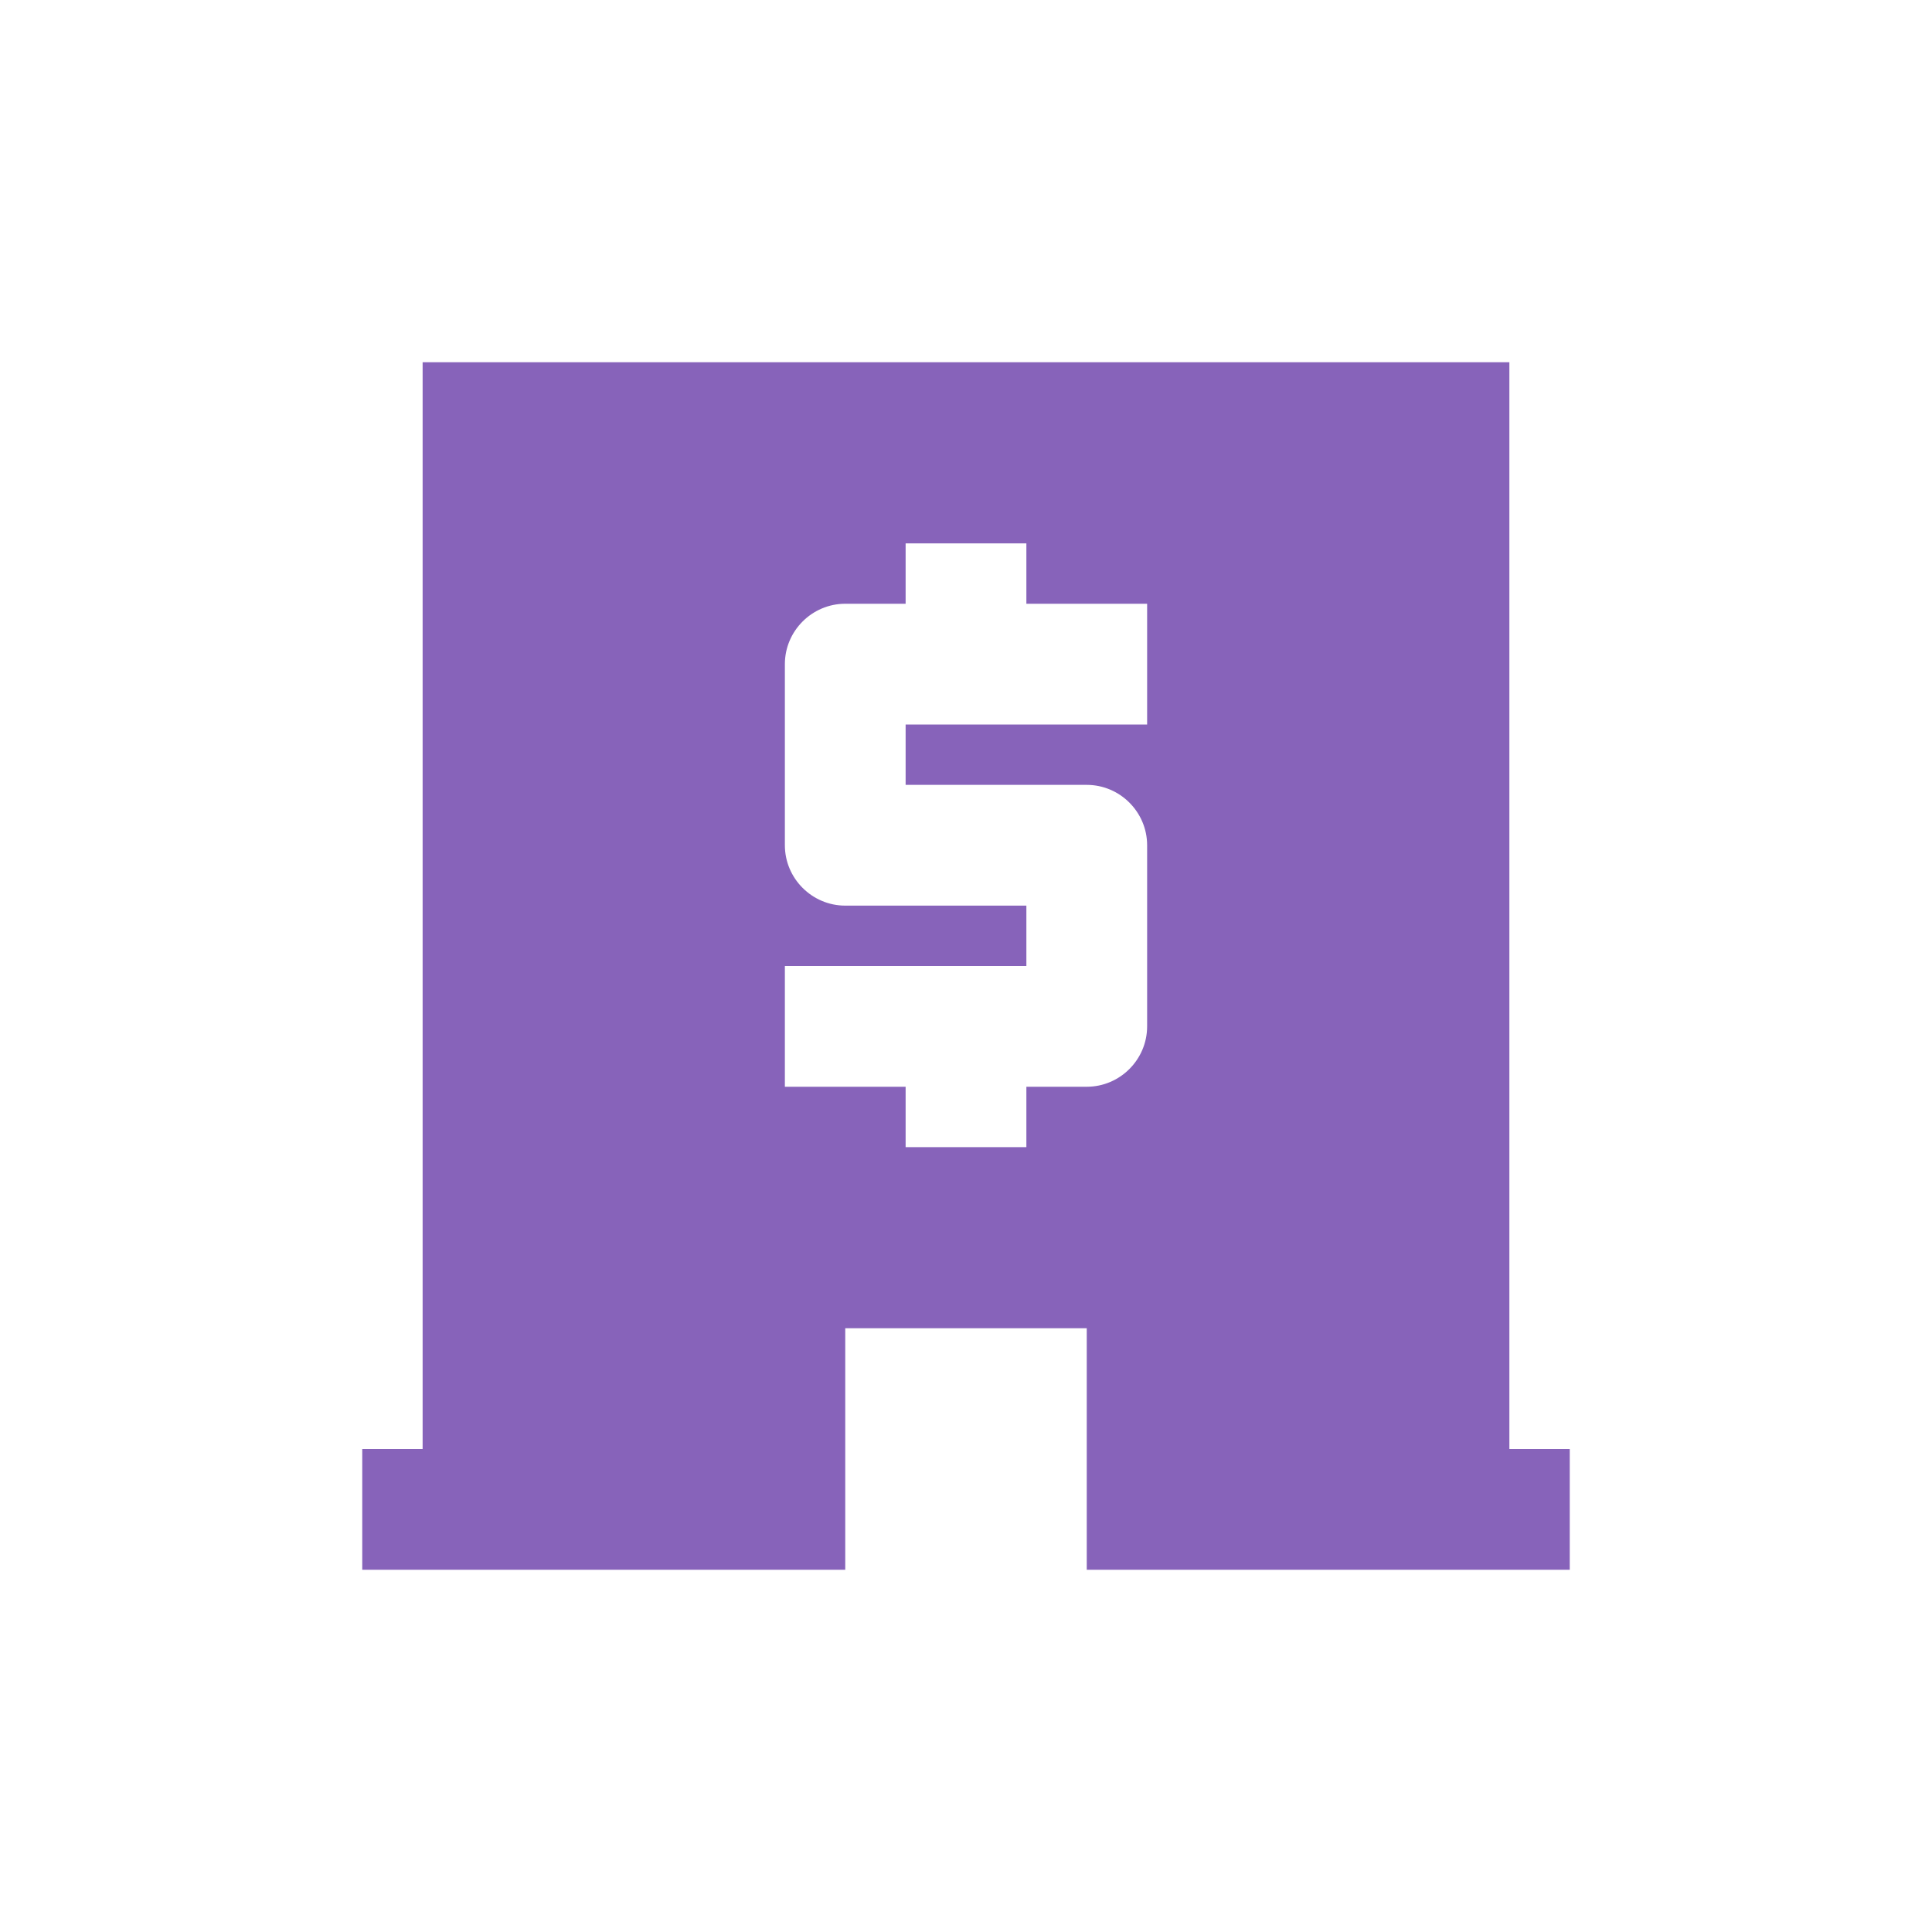 <?xml version="1.0" encoding="utf-8"?>
<!-- Generator: Adobe Illustrator 27.0.0, SVG Export Plug-In . SVG Version: 6.00 Build 0)  -->
<svg version="1.1" id="Layer_1" xmlns="http://www.w3.org/2000/svg" xmlns:xlink="http://www.w3.org/1999/xlink" x="0px" y="0px"
	 viewBox="0 0 64 64" style="enable-background:new 0 0 64 64;" xml:space="preserve">
<style type="text/css">
	.st0{fill:#8763BA;}
</style>
<path class="st0" d="M50,48V12H14v36h-2v4h16v-8h8v8h16v-4H50z M38,24h-8v2h6c1.1,0,2,0.9,2,2v6c0,1.1-0.9,2-2,2h-2v2h-4v-2h-4v-4h8
	v-2h-6c-1.1,0-2-0.9-2-2v-6c0-1.1,0.9-2,2-2h2v-2h4v2h4V24z"/>
</svg>
